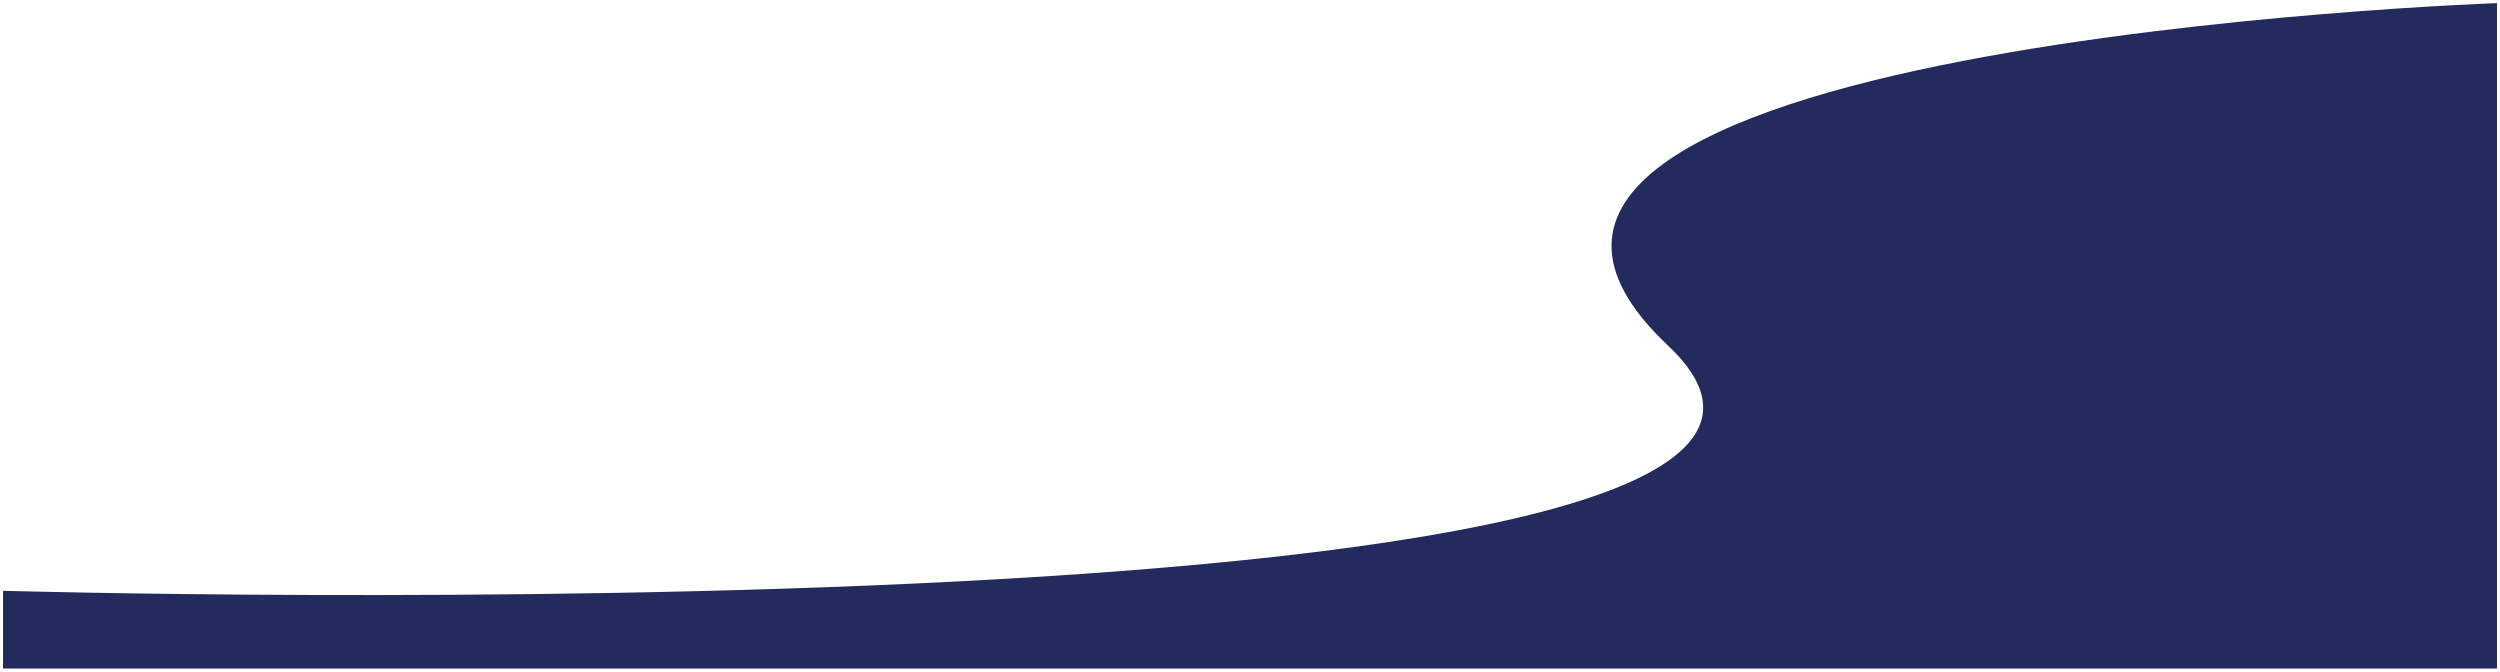 <svg xmlns="http://www.w3.org/2000/svg" width="415" height="111.482" viewBox="0 0 415 111.482"><defs><style>.a{fill:#232a5e;stroke:rgba(0,0,0,0);}</style></defs><path class="a" d="M414,12.91s-329.673-9.46-276.4,40.7S0,110.464,0,110.464V0H414Z" transform="translate(414.5 110.982) rotate(180)"/></svg>